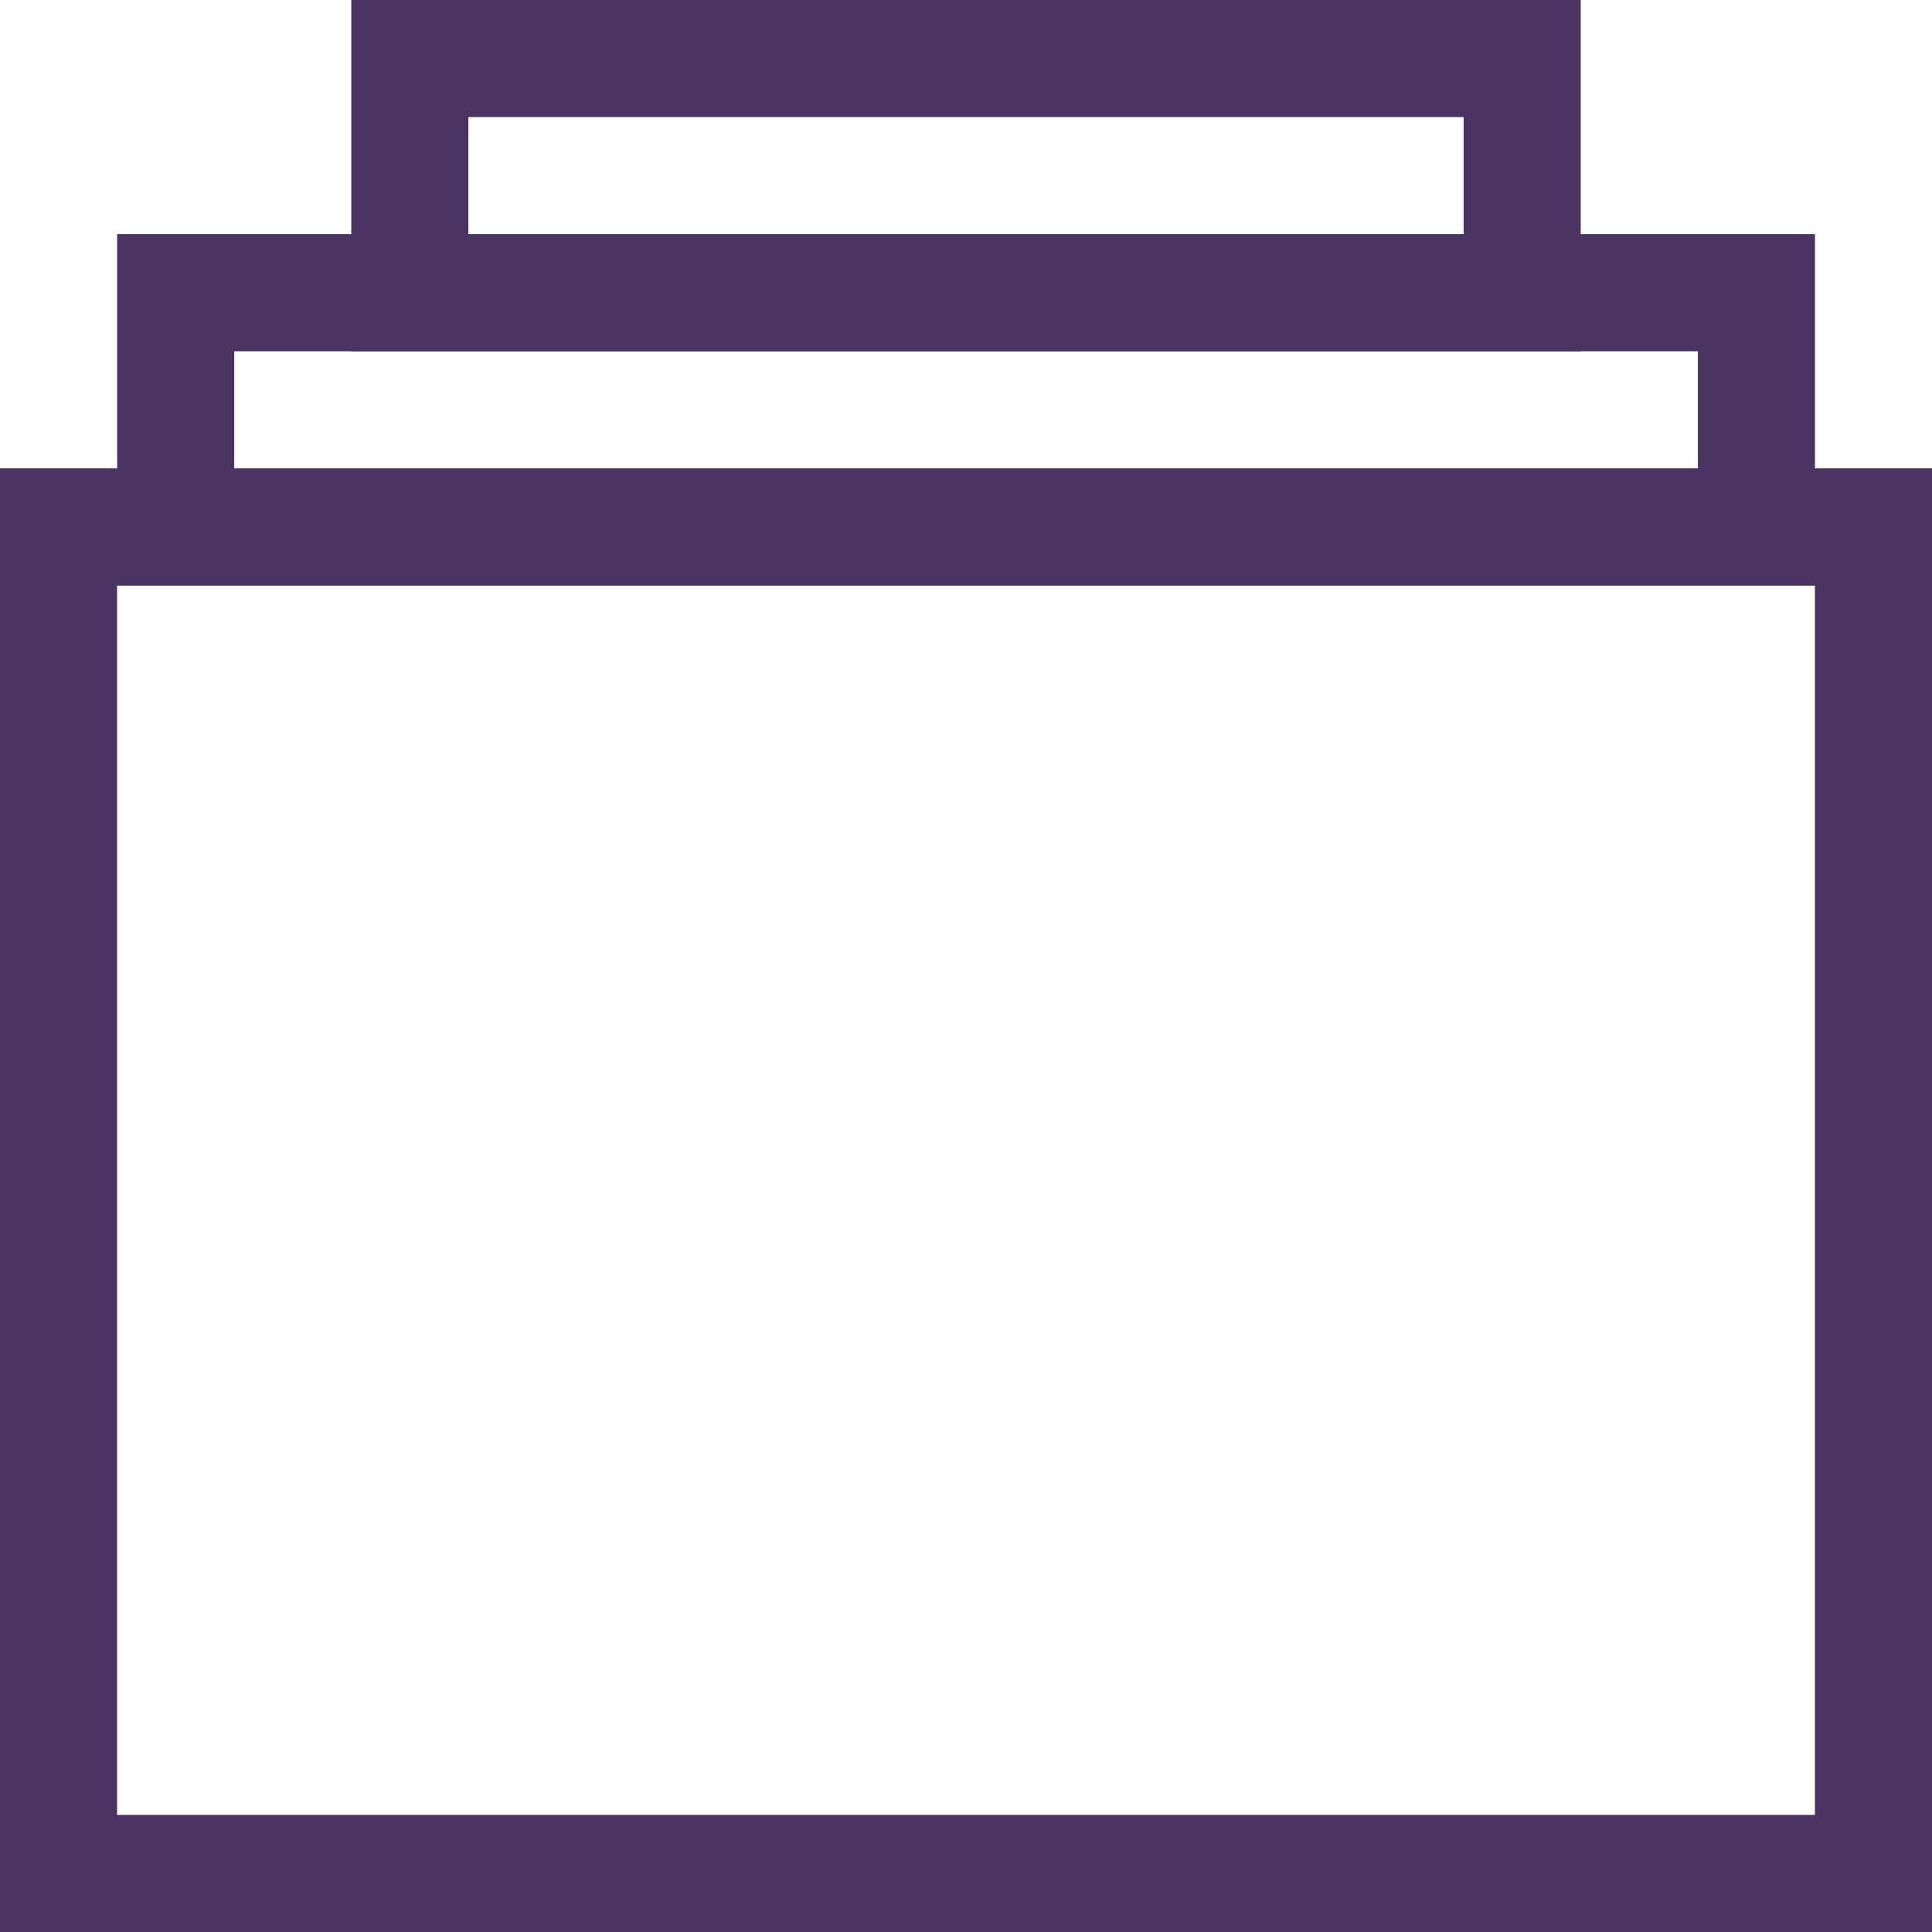 <svg xmlns="http://www.w3.org/2000/svg" width="33" height="33" viewBox="0 0 33 33">
  <g id="Group_13034" data-name="Group 13034" transform="translate(-1488 -138)">
    <g id="layout" transform="translate(1491.2 150.333)">
      <g id="Group_12997" data-name="Group 12997" transform="translate(-2.2 -3.333)">
        <rect id="Rectangle_3282" data-name="Rectangle 3282" width="31" height="23" transform="translate(0)" fill="none" stroke="#4a3462" stroke-width="2"/>
      </g>
    </g>
    <g id="layout-2" data-name="layout" transform="translate(1453.2 148)">
      <g id="Group_12997-2" data-name="Group 12997" transform="translate(-1.2 -1)">
        <rect id="Rectangle_3282-2" data-name="Rectangle 3282" width="27" height="4" transform="translate(39.001 -4)" fill="none" stroke="#4a3462" stroke-width="2"/>
      </g>
    </g>
    <g id="layout-3" data-name="layout" transform="translate(1457.166 144)">
      <g id="Group_12997-3" data-name="Group 12997" transform="translate(37.8 -5)">
        <rect id="Rectangle_3282-3" data-name="Rectangle 3282" width="19" height="4" transform="translate(0.034)" fill="none" stroke="#4a3462" stroke-width="2"/>
      </g>
    </g>
  </g>
</svg>
